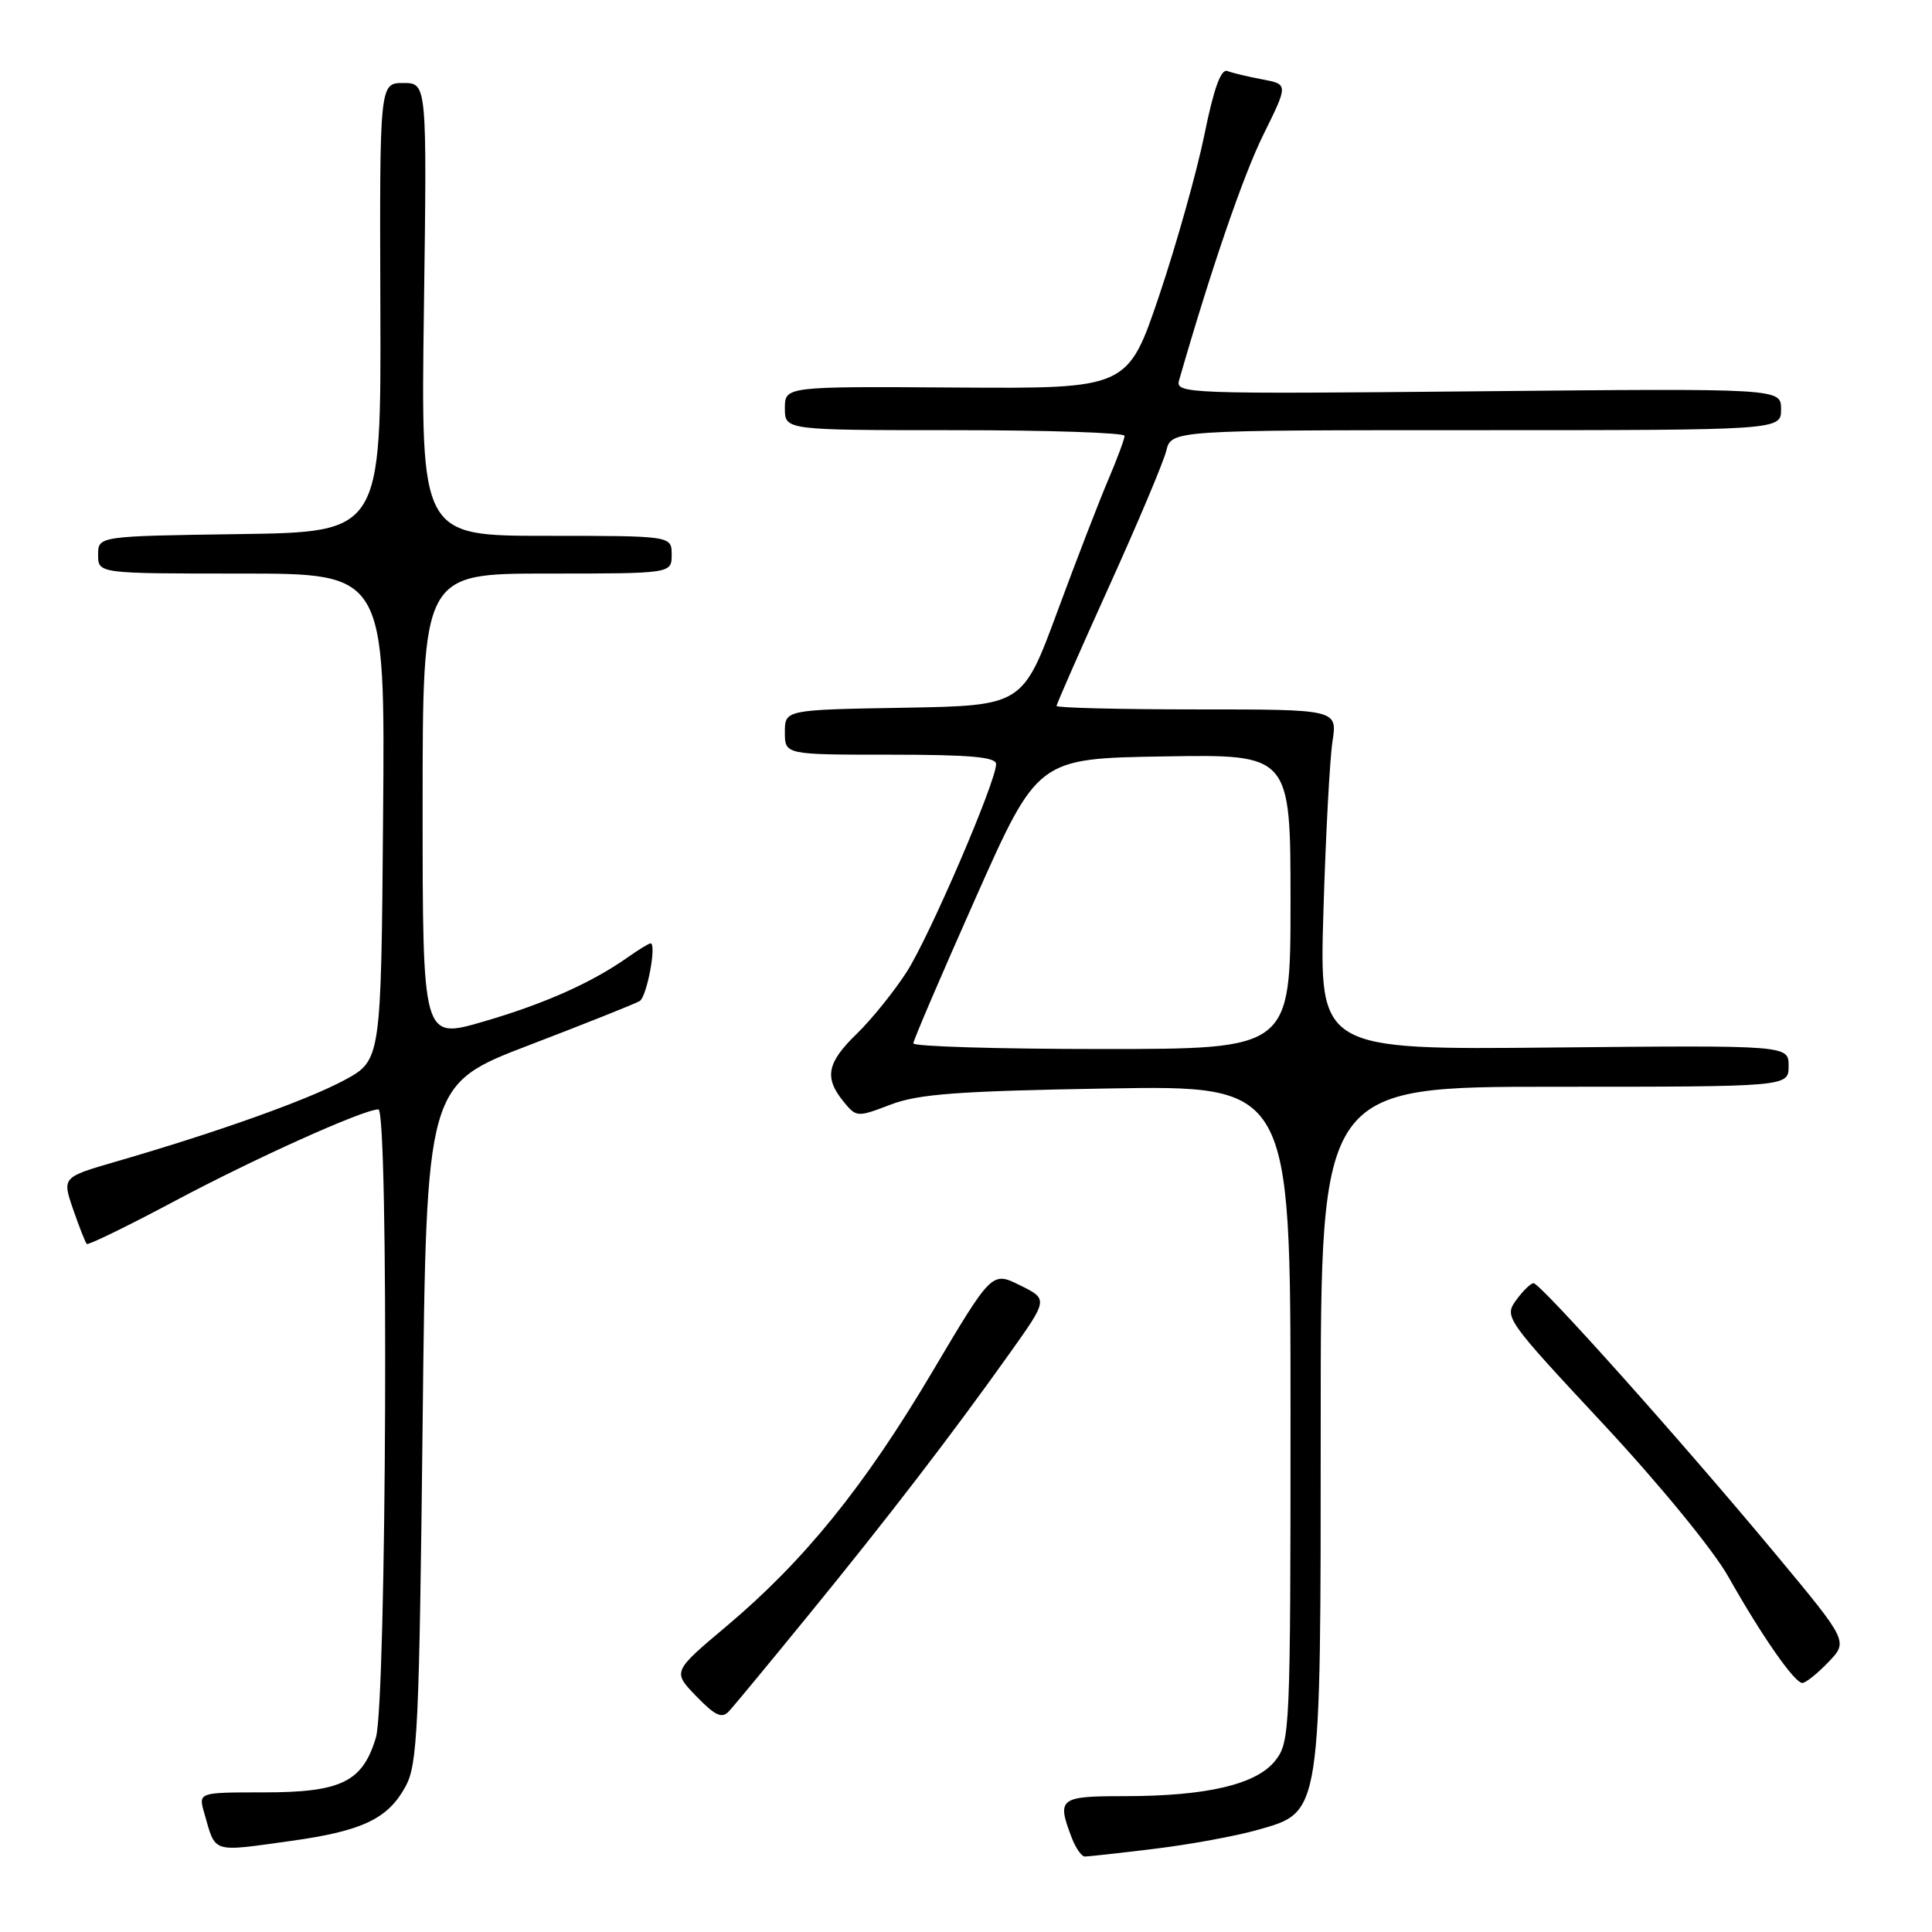 <?xml version="1.0" encoding="UTF-8" standalone="no"?>
<!DOCTYPE svg PUBLIC "-//W3C//DTD SVG 1.1//EN" "http://www.w3.org/Graphics/SVG/1.1/DTD/svg11.dtd" >
<svg xmlns="http://www.w3.org/2000/svg" xmlns:xlink="http://www.w3.org/1999/xlink" version="1.1" viewBox="0 0 256 256">
 <g >
 <path fill="currentColor"
d=" M 153.03 244.97 C 157.69 244.40 163.81 243.28 166.64 242.47 C 175.12 240.06 175.00 240.85 175.00 188.48 C 175.00 144.00 175.00 144.00 206.00 144.00 C 237.00 144.00 237.00 144.00 237.00 141.25 C 237.00 138.50 237.00 138.50 205.90 138.80 C 174.81 139.11 174.81 139.11 175.36 120.80 C 175.66 110.74 176.20 100.59 176.56 98.25 C 177.21 94.00 177.21 94.00 158.61 94.00 C 148.37 94.00 140.00 93.79 140.00 93.54 C 140.00 93.29 143.12 86.20 146.92 77.79 C 150.73 69.38 154.16 61.26 154.53 59.75 C 155.22 57.00 155.22 57.00 195.61 57.00 C 236.00 57.00 236.00 57.00 236.00 54.23 C 236.00 51.46 236.00 51.46 195.85 51.85 C 157.03 52.22 155.72 52.17 156.24 50.37 C 160.53 35.49 164.74 23.23 167.41 17.83 C 170.70 11.17 170.70 11.17 167.28 10.52 C 165.40 10.17 163.30 9.67 162.63 9.41 C 161.78 9.09 160.83 11.73 159.59 17.85 C 158.59 22.75 155.90 32.32 153.61 39.13 C 149.43 51.50 149.43 51.50 126.72 51.35 C 104.00 51.20 104.00 51.20 104.00 54.10 C 104.00 57.00 104.00 57.00 126.50 57.00 C 138.88 57.00 149.00 57.34 149.01 57.75 C 149.01 58.16 148.05 60.75 146.88 63.50 C 145.70 66.25 142.66 74.12 140.12 81.00 C 135.50 93.50 135.50 93.50 119.75 93.78 C 104.00 94.05 104.00 94.05 104.00 97.03 C 104.00 100.00 104.00 100.00 118.00 100.00 C 128.54 100.00 132.00 100.31 131.99 101.25 C 131.97 103.61 123.18 124.05 120.15 128.77 C 118.48 131.37 115.51 135.05 113.56 136.95 C 109.58 140.80 109.18 142.77 111.75 145.94 C 113.47 148.06 113.58 148.06 118.00 146.37 C 121.68 144.96 126.91 144.57 146.75 144.23 C 171.00 143.82 171.00 143.82 171.00 187.27 C 171.00 229.28 170.93 230.82 168.99 233.28 C 166.50 236.45 159.92 238.00 148.95 238.00 C 140.38 238.00 140.02 238.29 141.98 243.43 C 142.51 244.85 143.31 246.00 143.75 246.00 C 144.19 246.00 148.37 245.54 153.03 244.97 Z  M 38.64 243.92 C 48.02 242.61 51.40 241.00 53.73 236.73 C 55.33 233.82 55.55 229.06 56.00 188.60 C 56.50 143.70 56.50 143.70 70.13 138.48 C 77.63 135.61 84.22 132.98 84.77 132.64 C 85.72 132.05 87.04 125.00 86.20 125.00 C 85.99 125.00 84.61 125.84 83.15 126.87 C 78.37 130.24 72.02 133.06 63.94 135.40 C 56.00 137.70 56.00 137.70 56.00 106.85 C 56.00 76.00 56.00 76.00 72.50 76.00 C 89.00 76.00 89.00 76.00 89.00 73.50 C 89.00 71.00 89.00 71.00 72.38 71.00 C 55.76 71.00 55.76 71.00 56.17 41.00 C 56.58 11.00 56.58 11.00 53.44 11.00 C 50.30 11.00 50.30 11.00 50.40 40.75 C 50.50 70.50 50.50 70.50 31.75 70.77 C 13.00 71.04 13.00 71.04 13.00 73.52 C 13.00 76.00 13.00 76.00 32.01 76.00 C 51.03 76.00 51.03 76.00 50.76 108.25 C 50.50 140.49 50.50 140.49 45.62 143.13 C 40.74 145.76 28.79 150.03 15.36 153.92 C 8.23 155.99 8.23 155.99 9.69 160.24 C 10.50 162.58 11.31 164.65 11.50 164.83 C 11.68 165.02 16.95 162.45 23.20 159.12 C 33.82 153.46 48.18 147.00 50.14 147.00 C 51.53 147.00 51.22 225.54 49.81 230.23 C 48.05 236.12 45.22 237.50 34.94 237.50 C 26.28 237.50 26.28 237.50 27.06 240.22 C 28.62 245.65 27.89 245.41 38.64 243.92 Z  M 107.17 213.96 C 117.64 201.14 126.11 190.11 133.78 179.33 C 138.89 172.15 138.89 172.15 135.16 170.31 C 131.43 168.46 131.43 168.46 123.52 181.80 C 114.55 196.95 106.54 206.84 96.23 215.51 C 89.11 221.50 89.11 221.50 92.26 224.76 C 94.76 227.34 95.65 227.76 96.58 226.76 C 97.23 226.07 101.99 220.31 107.17 213.96 Z  M 242.26 220.25 C 244.90 217.50 244.90 217.50 235.34 206.00 C 222.92 191.06 204.09 169.99 203.20 170.03 C 202.81 170.05 201.77 171.07 200.88 172.30 C 199.29 174.49 199.54 174.85 212.38 188.62 C 219.82 196.60 227.02 205.38 229.00 208.90 C 233.45 216.78 237.78 223.00 238.82 223.00 C 239.26 223.00 240.81 221.76 242.26 220.25 Z  M 121.02 138.25 C 121.03 137.84 124.74 129.18 129.27 119.00 C 137.50 100.50 137.50 100.50 154.25 100.23 C 171.00 99.95 171.00 99.95 171.00 119.48 C 171.00 139.00 171.00 139.00 146.00 139.00 C 132.25 139.00 121.01 138.66 121.02 138.25 Z "/>
</g>
</svg>